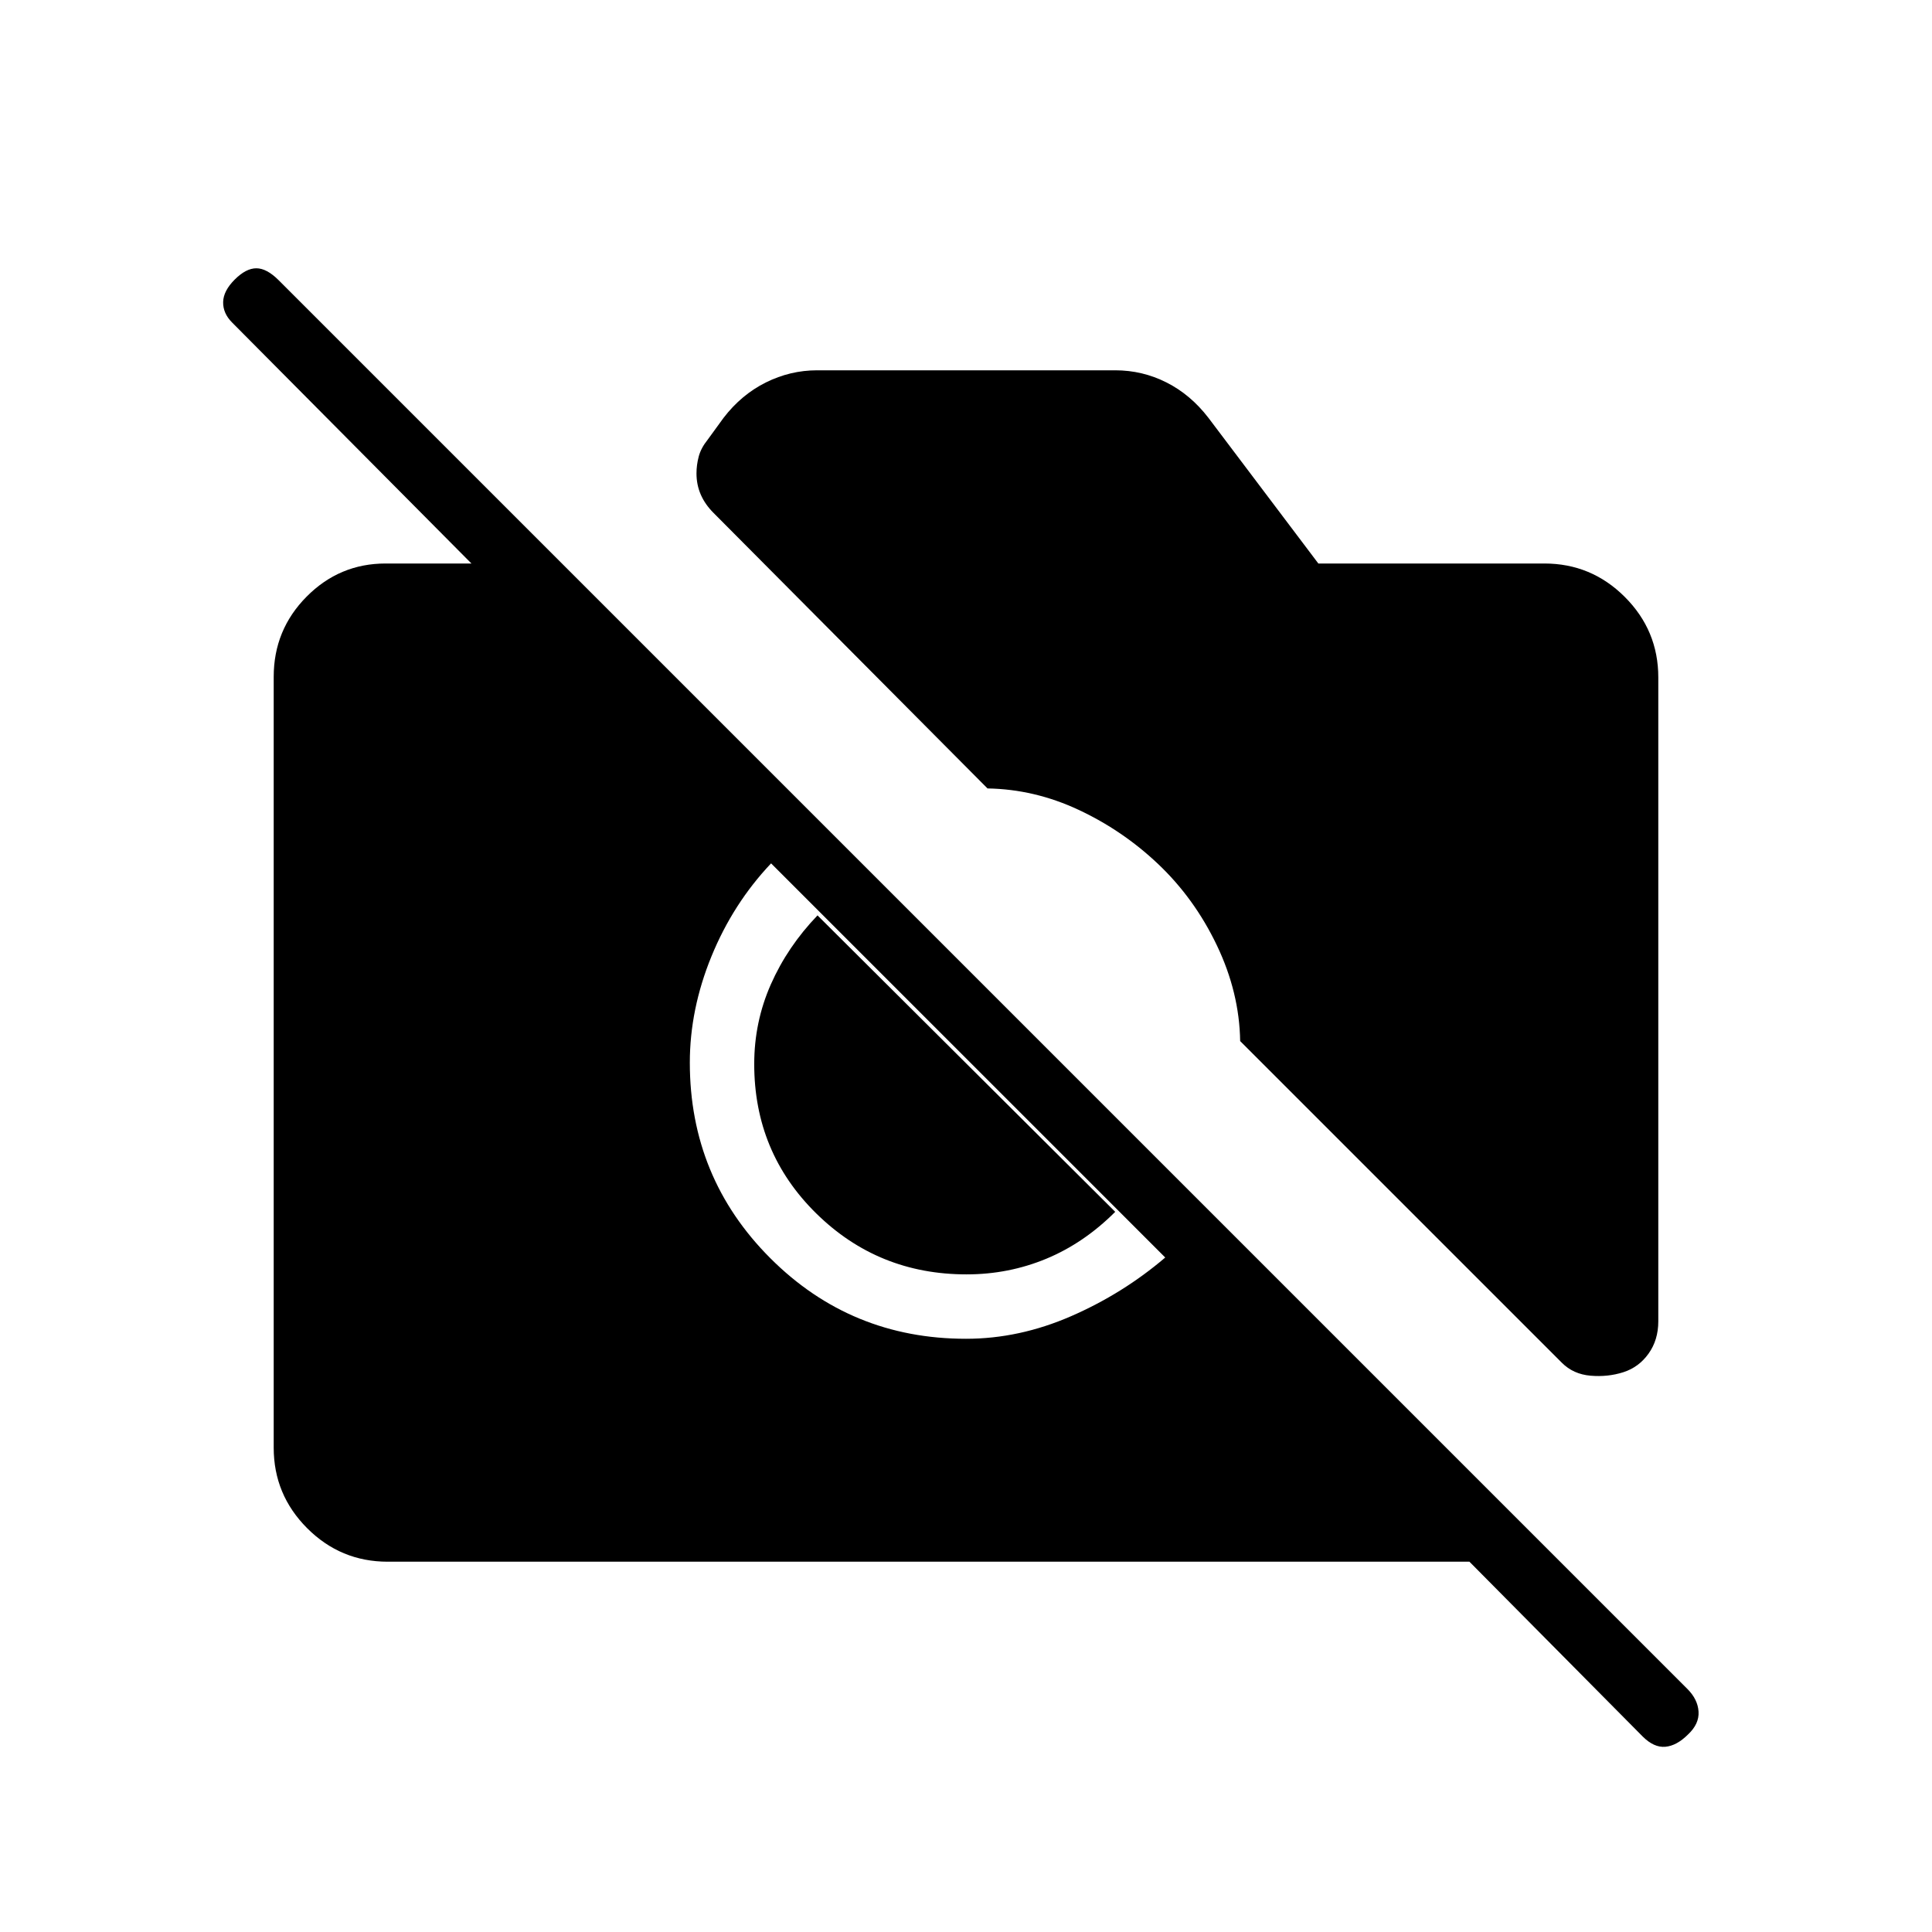 <svg xmlns="http://www.w3.org/2000/svg" height="20" viewBox="0 -960 960 960" width="20"><path d="M816.23-97.15 730.15-184H192.62q-23.36 0-39.99-16.64Q136-217.29 136-240.66v-383.01q0-23.37 16.34-39.85Q168.67-680 191.62-680h57.61v15.08L115.25-799.83q-4.48-4.55-4.37-10.09.12-5.54 5.74-11.16 5.61-5.61 10.76-5.61 5.16 0 11.11 5.95L838.43-120.8q5.19 5.18 5.57 11.29.38 6.1-5.23 11.36-5.62 5.61-11.27 6.11-5.65.5-11.27-5.11Zm-9.61-181q-7.7 2.46-16.27 1.73-8.58-.73-14.27-6.43L616.23-442.69q-.38-24.16-11.58-47.58-11.19-23.42-29.38-40.59-17.58-16.6-39.43-26.79-21.85-10.2-45.15-10.58L354.54-705.15q-4.23-4.23-6.35-9.13-2.11-4.89-2.11-10.49 0-4.17 1.11-8.38 1.12-4.21 4.35-8.23l8-11q8.85-11.52 20.99-17.57Q392.68-776 406-776h148.18q13.5 0 25.46 6.05 11.97 6.05 20.82 17.57L655.08-680h112.3q23.36 0 39.99 16.63Q824-646.74 824-623.38v319.92q0 9.31-4.85 16.08-4.84 6.76-12.53 9.23ZM480-294.77q26.48 0 52.24-11.23T579-335.15L383.15-531q-18.92 20-29.65 46.26-10.73 26.26-10.73 52.74 0 57.18 40.02 97.21 40.03 40.02 97.21 40.02Zm.26-32q-43.91 0-74.7-30.31-30.79-30.31-30.79-74.21 0-20.9 8.27-39.61 8.27-18.72 23.18-34.25l147.93 147.3q-15.53 15.54-34.25 23.31t-39.64 7.77Z"/></svg>